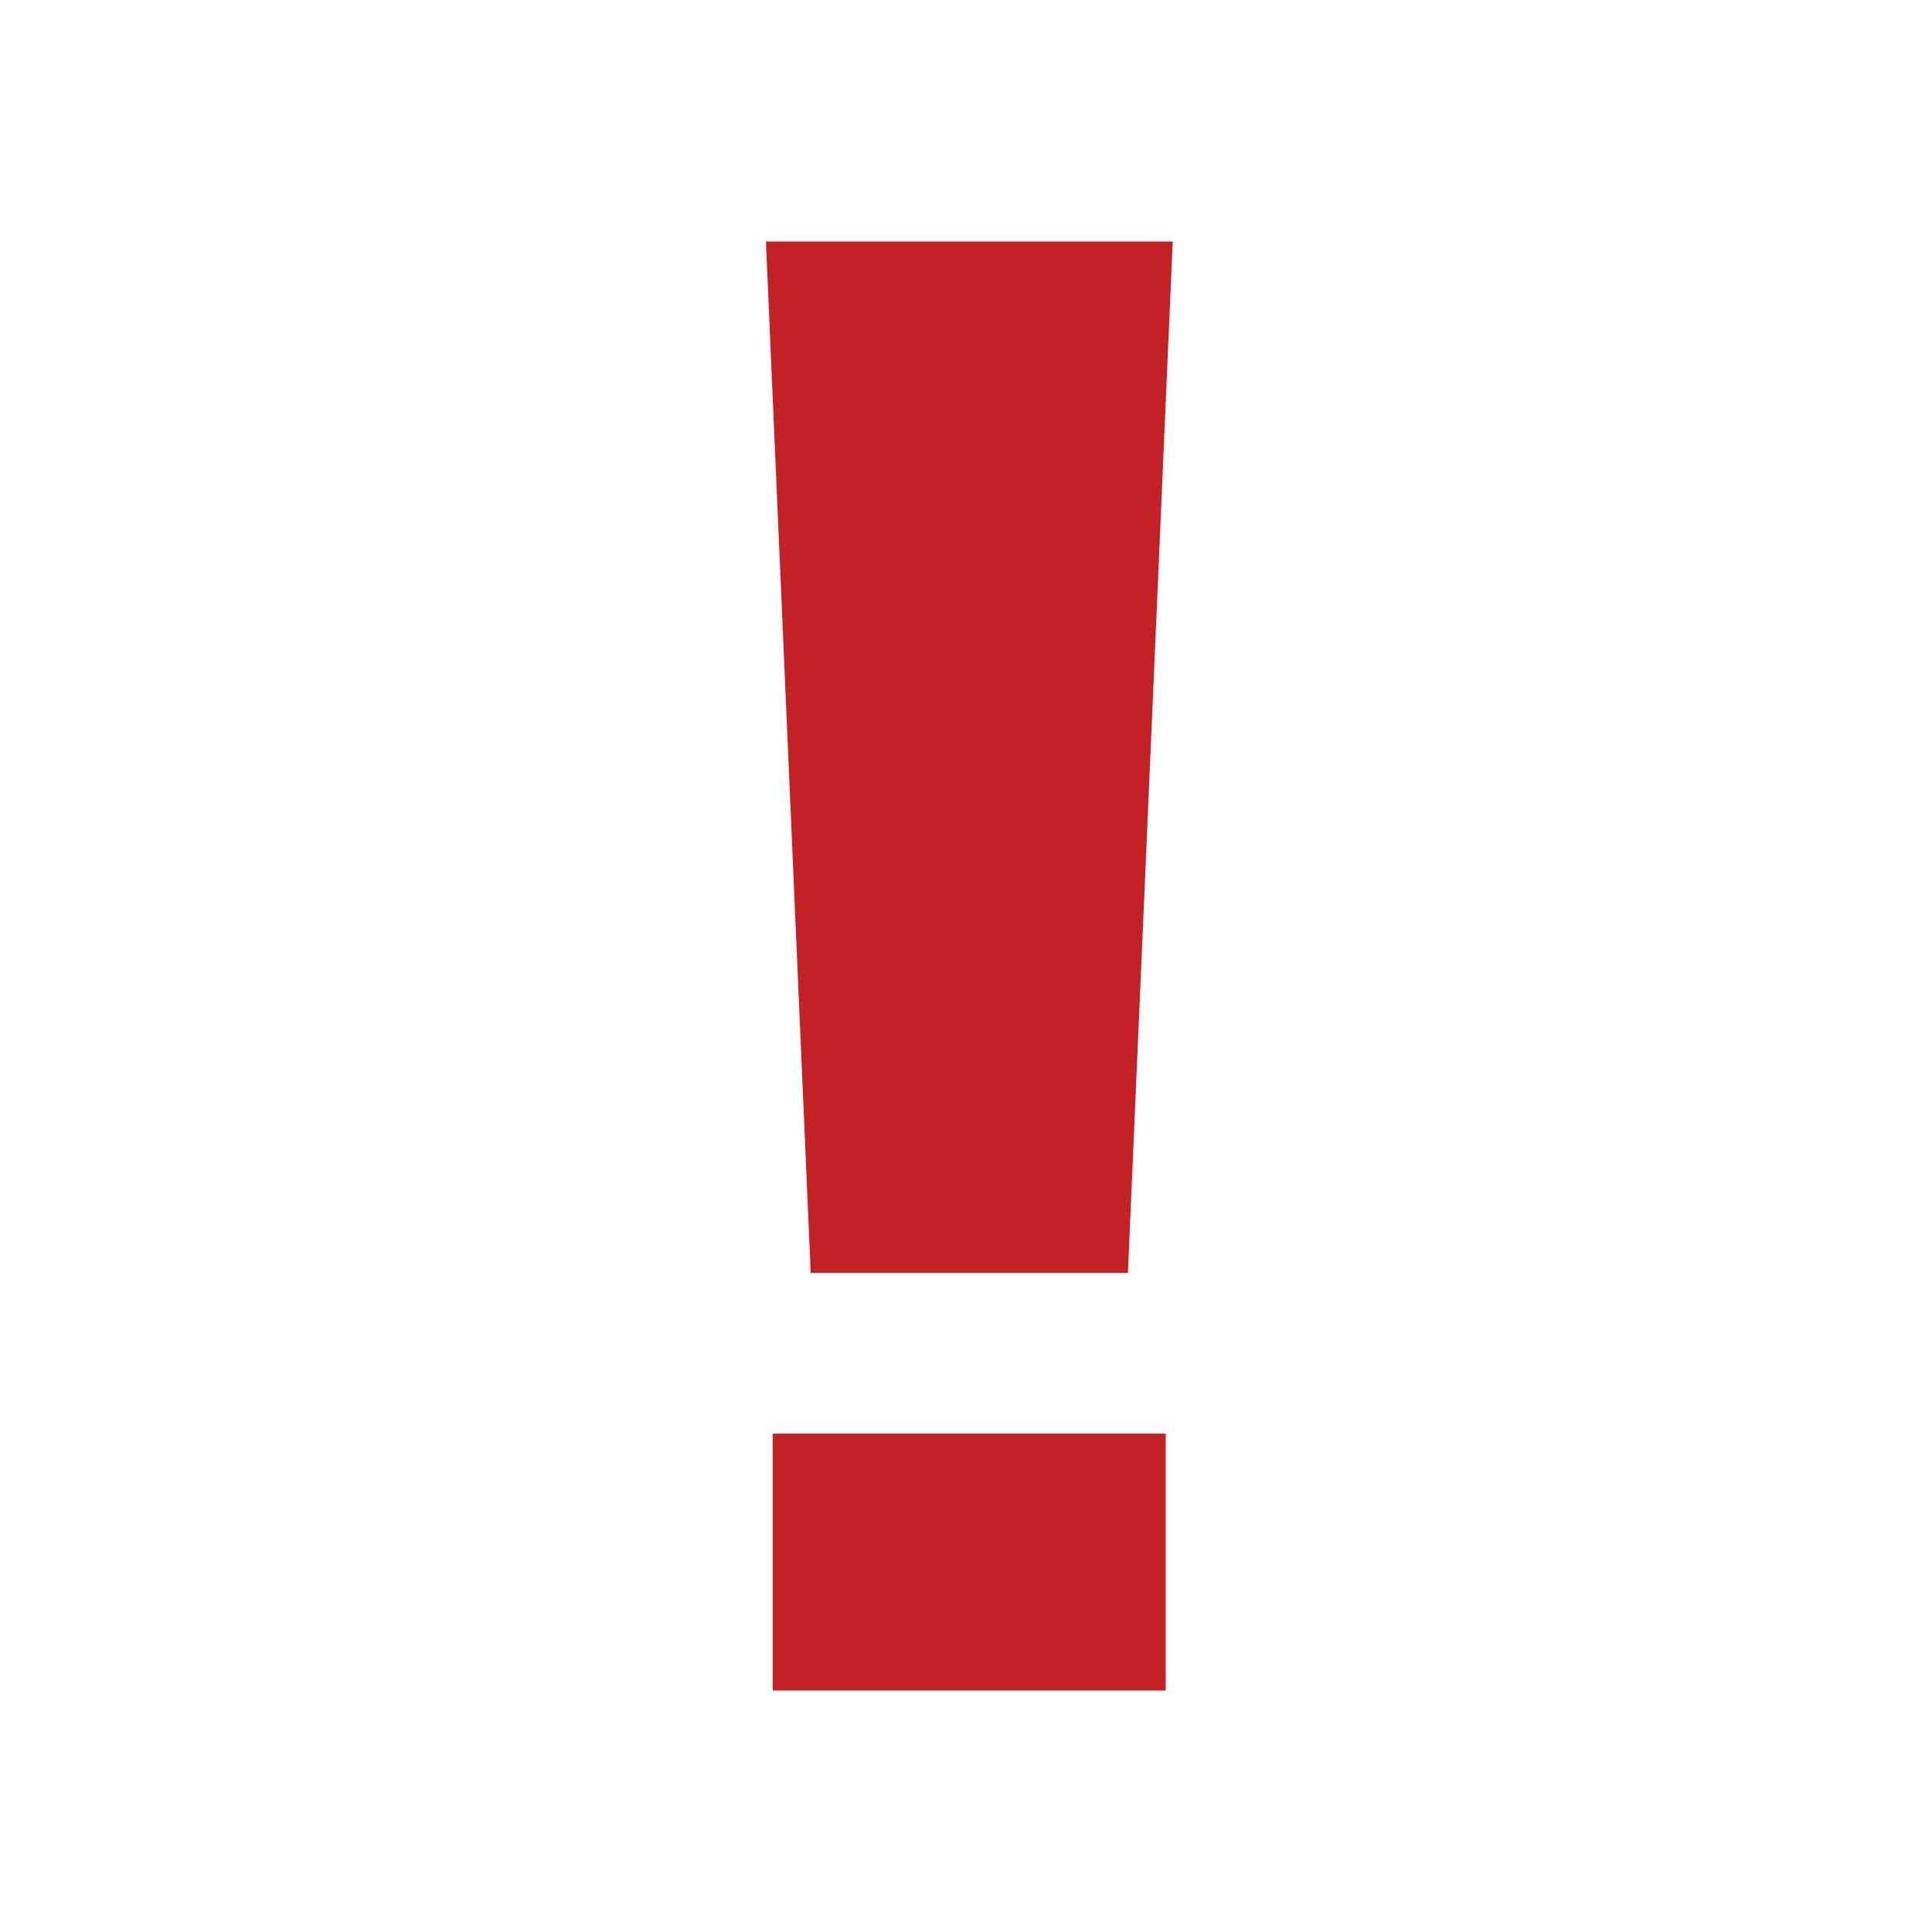 <svg id="Layer_1" data-name="Layer 1" xmlns="http://www.w3.org/2000/svg" viewBox="0 0 16 16"><defs><style>.cls-1{fill:#c42126;}</style></defs><path class="cls-1" d="M6.399,11.873h3.255V14H6.399ZM6.343,2l.371,8.542H9.341L9.712,2Z"/></svg>